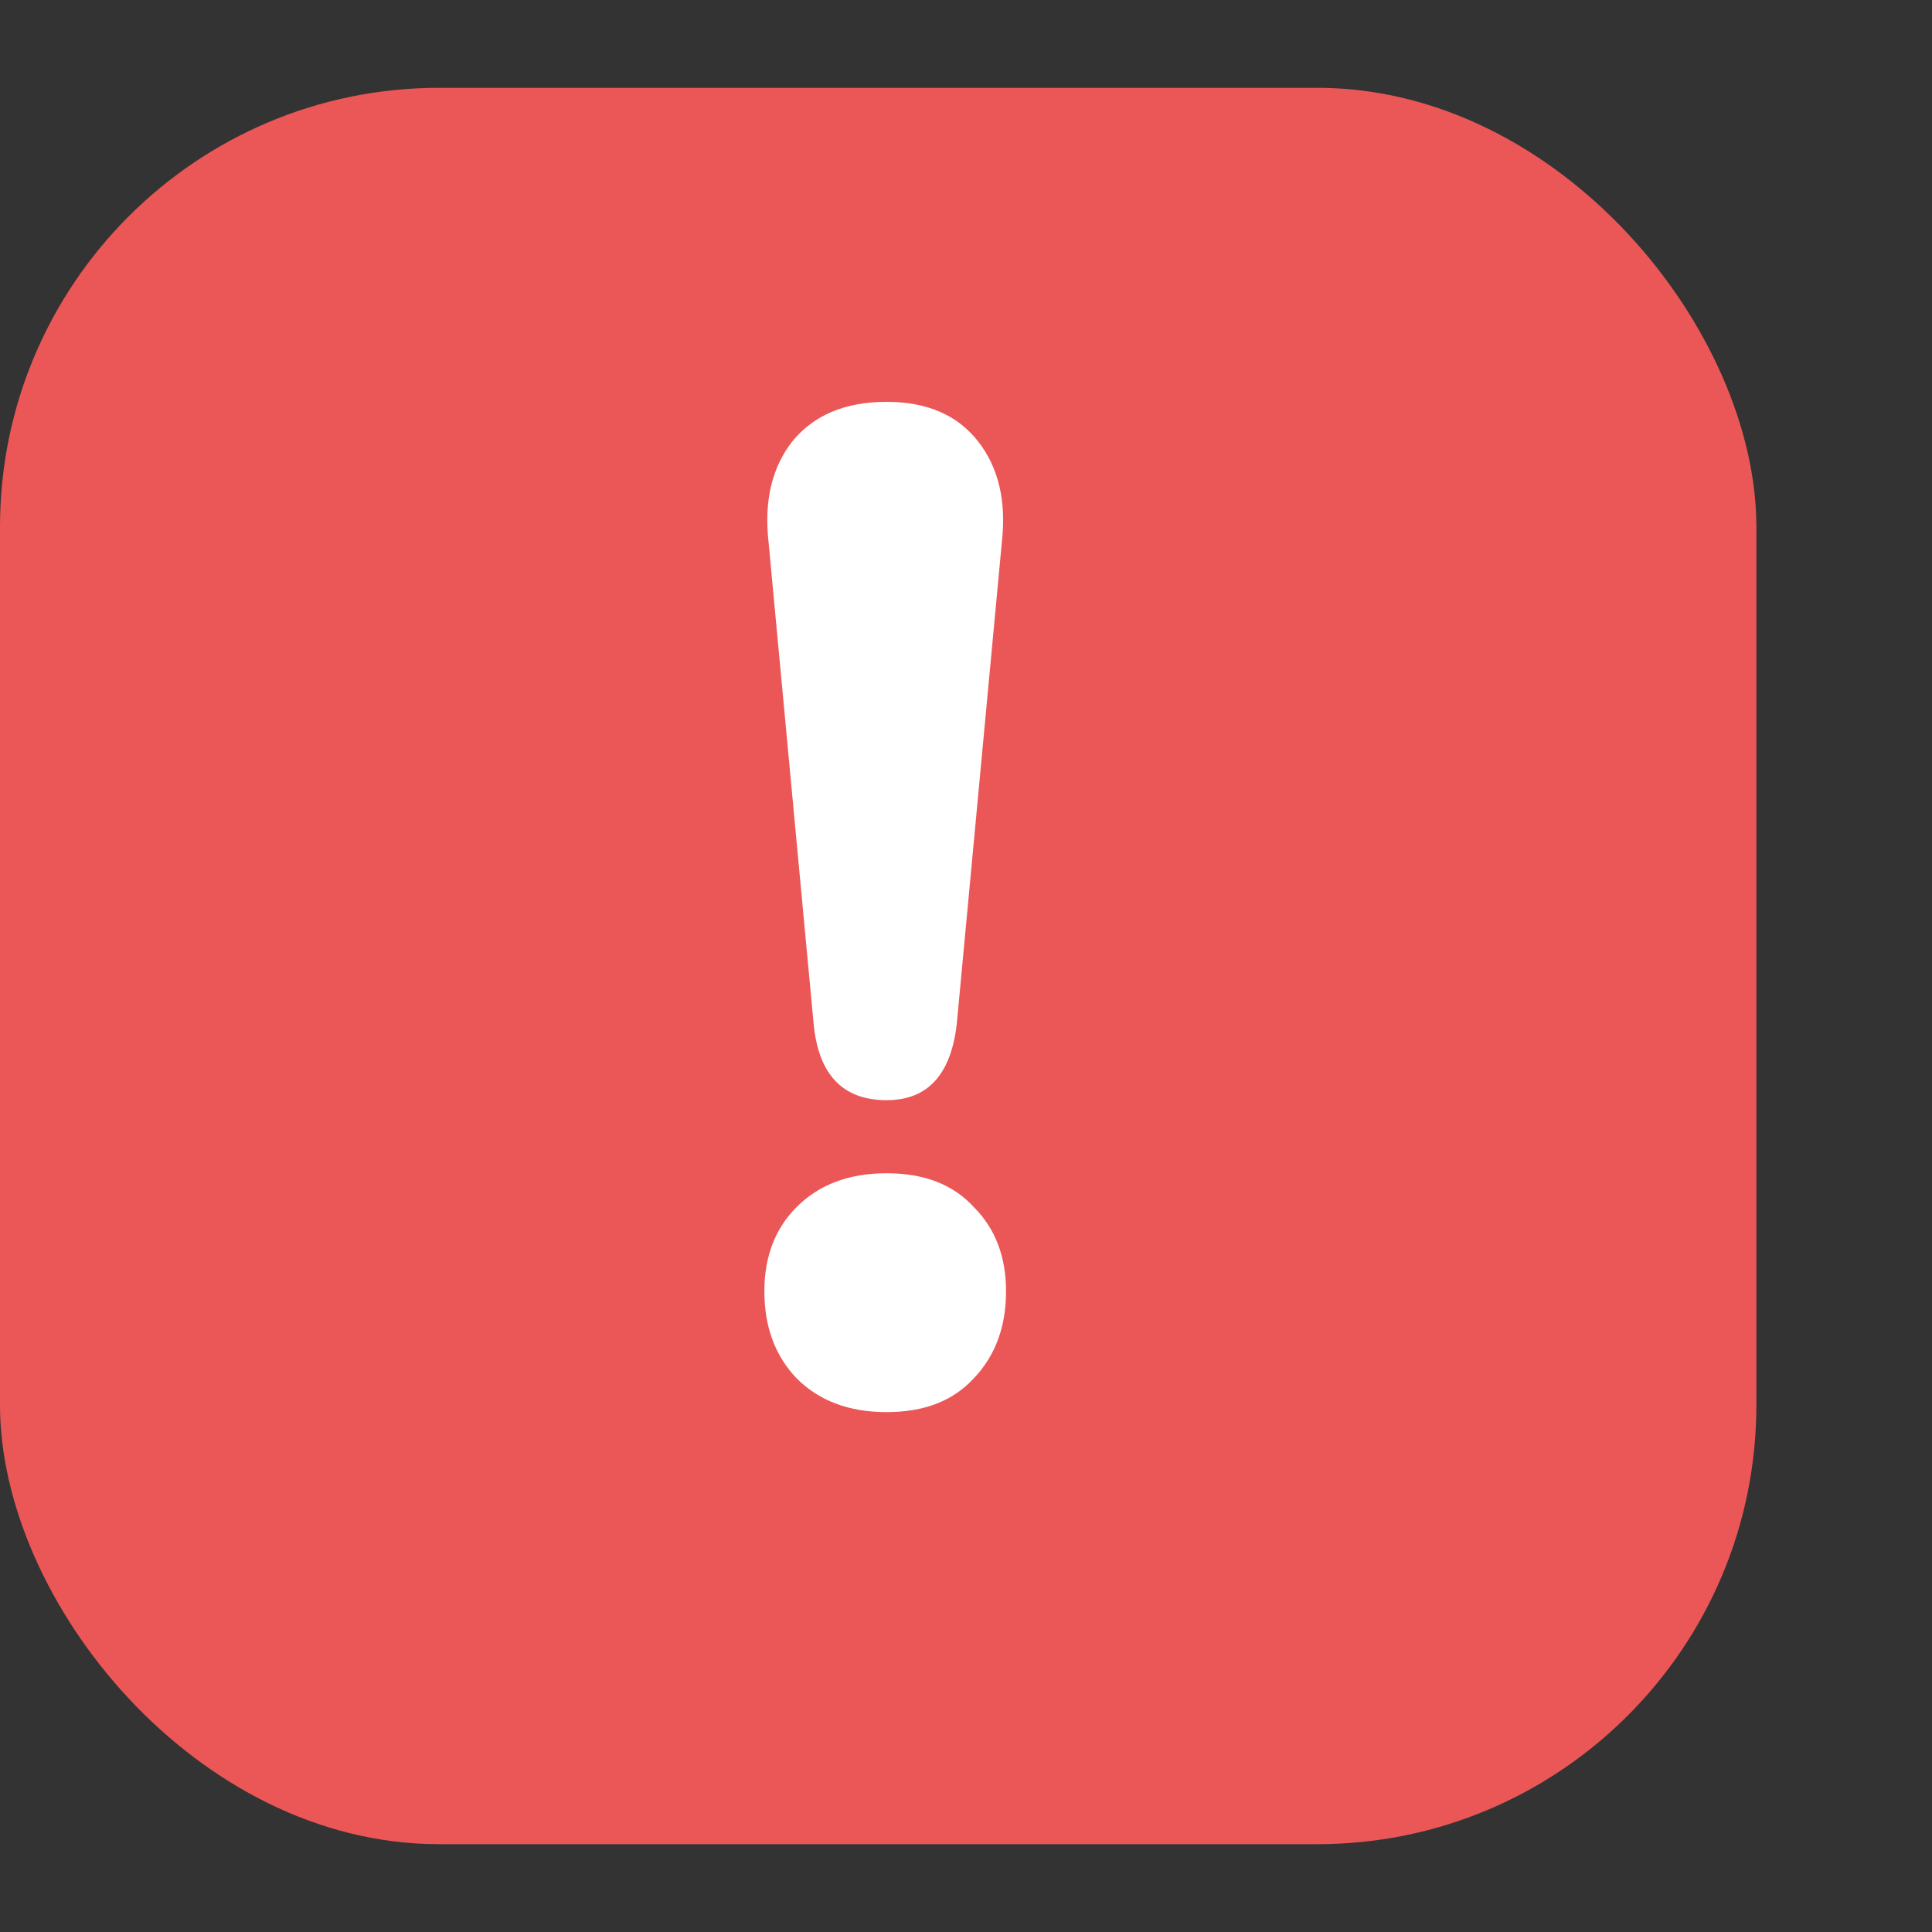 <svg width="22" height="22" viewBox="0 0 22 22" fill="none" xmlns="http://www.w3.org/2000/svg">
<rect x="0" y="0" width="22" height="22" fill="#333333" stroke="none"/>
<rect y="1" width="20" height="20" rx="5" fill="#EB5757"/>
<path d="M10.096 12.528C9.595 12.528 9.317 12.235 9.264 11.648L8.752 6.176C8.699 5.707 8.789 5.323 9.024 5.024C9.269 4.725 9.627 4.576 10.096 4.576C10.555 4.576 10.901 4.725 11.136 5.024C11.371 5.323 11.461 5.707 11.408 6.176L10.896 11.648C10.832 12.235 10.565 12.528 10.096 12.528ZM10.096 16.08C9.669 16.08 9.328 15.952 9.072 15.696C8.827 15.44 8.704 15.109 8.704 14.704C8.704 14.309 8.827 13.989 9.072 13.744C9.328 13.488 9.669 13.36 10.096 13.36C10.523 13.36 10.853 13.488 11.088 13.744C11.333 13.989 11.456 14.309 11.456 14.704C11.456 15.109 11.333 15.44 11.088 15.696C10.853 15.952 10.523 16.08 10.096 16.08Z" fill="white"/>
</svg>
